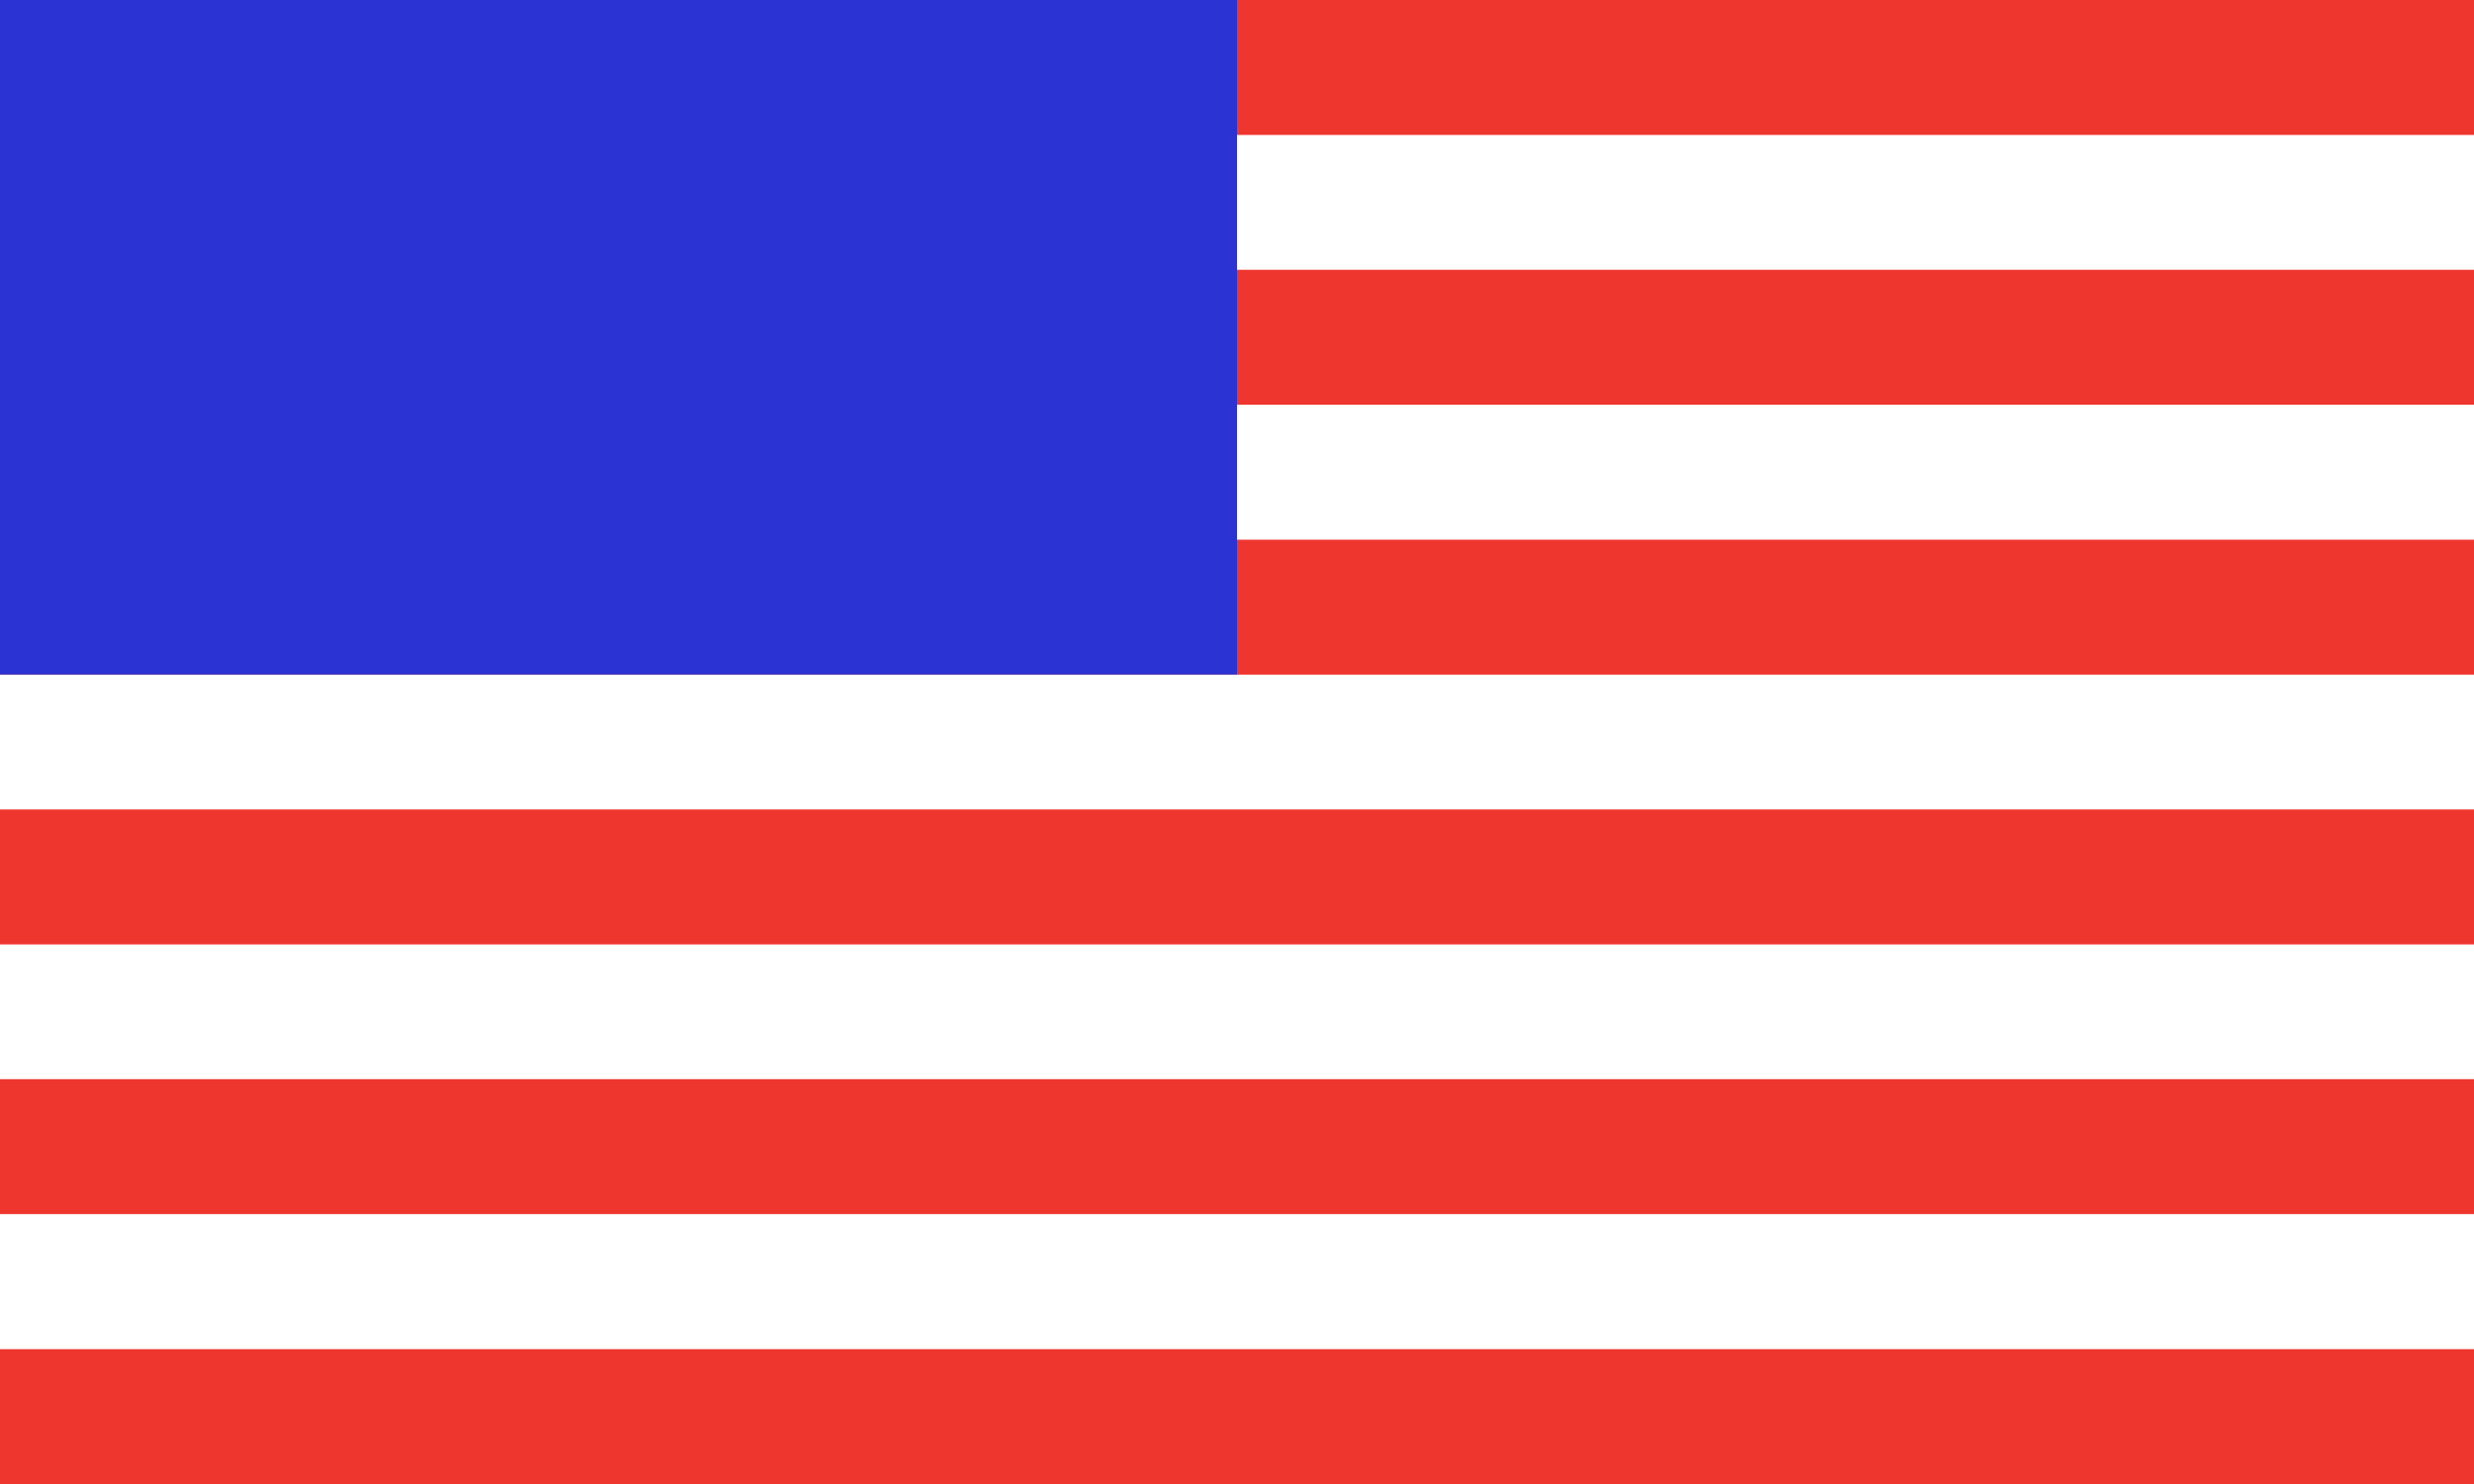<svg width="25" height="15" viewBox="0 0 25 15" fill="none" xmlns="http://www.w3.org/2000/svg">
<rect width="25" height="15" fill="white"/>
<rect width="25" height="1.364" fill="#EE362F"/>
<rect y="2.727" width="25" height="1.364" fill="#EE362F"/>
<rect y="8.182" width="25" height="1.364" fill="#EE362F"/>
<rect y="10.908" width="25" height="1.364" fill="#EE362F"/>
<rect y="13.637" width="25" height="1.364" fill="#EE362F"/>
<rect y="5.455" width="25" height="1.364" fill="#EE362F"/>
<rect width="12.5" height="6.818" fill="#2C33D3"/>
</svg>
